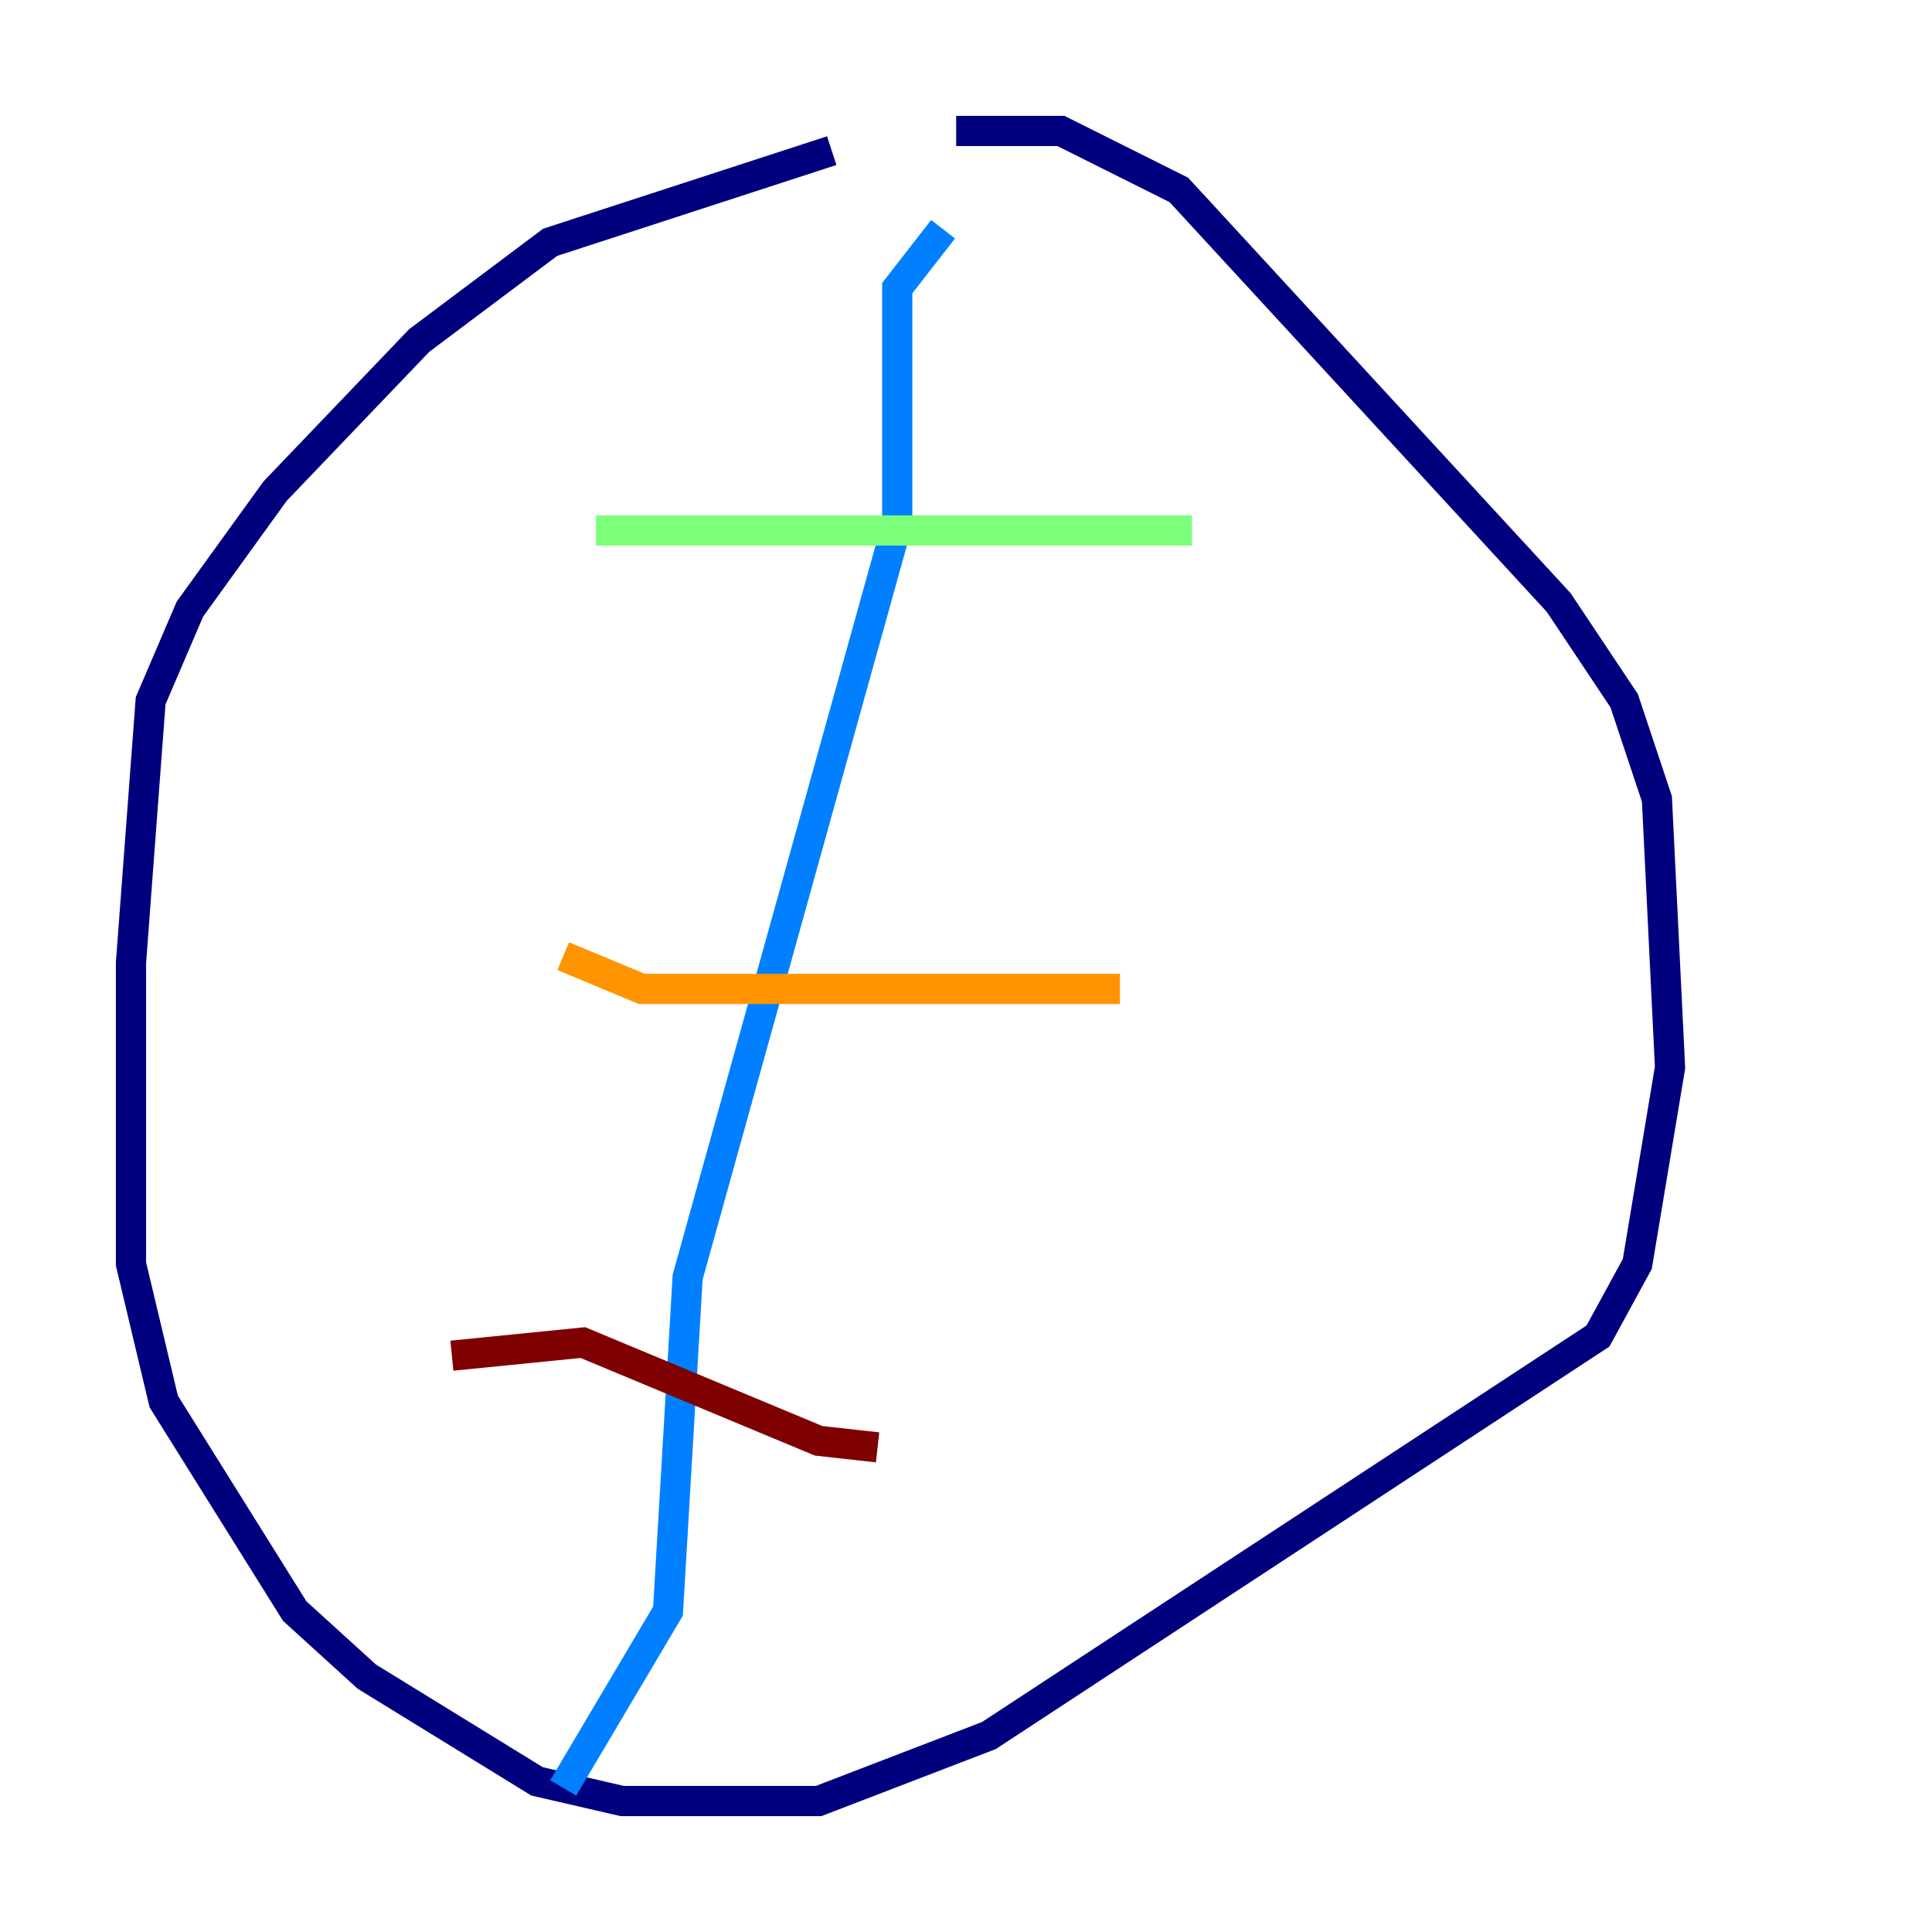 <?xml version="1.0" encoding="utf-8" ?>
<svg baseProfile="tiny" height="128" version="1.2" viewBox="0,0,128,128" width="128" xmlns="http://www.w3.org/2000/svg" xmlns:ev="http://www.w3.org/2001/xml-events" xmlns:xlink="http://www.w3.org/1999/xlink"><defs /><polyline fill="none" points="55.105,9.98 36.447,16.054 27.77,22.563 18.224,32.542 12.583,40.352 9.98,46.427 8.678,63.783 8.678,83.742 10.848,92.854 19.525,106.739 24.298,111.078 35.58,118.02 41.22,119.322 54.237,119.322 65.519,114.983 105.871,88.515 108.475,83.742 110.644,70.725 109.776,52.936 107.607,46.427 103.268,39.919 78.102,12.583 70.291,8.678 63.349,8.678" stroke="#00007f" stroke-width="2" /><polyline fill="none" points="62.481,15.186 59.444,19.091 59.444,34.712 45.559,84.61 44.258,106.739 37.315,118.454" stroke="#0080ff" stroke-width="2" /><polyline fill="none" points="39.485,35.146 78.969,35.146" stroke="#7cff79" stroke-width="2" /><polyline fill="none" points="37.315,63.349 42.522,65.519 74.197,65.519" stroke="#ff9400" stroke-width="2" /><polyline fill="none" points="29.939,89.817 38.617,88.949 54.237,95.458 58.142,95.891" stroke="#7f0000" stroke-width="2" /></svg>